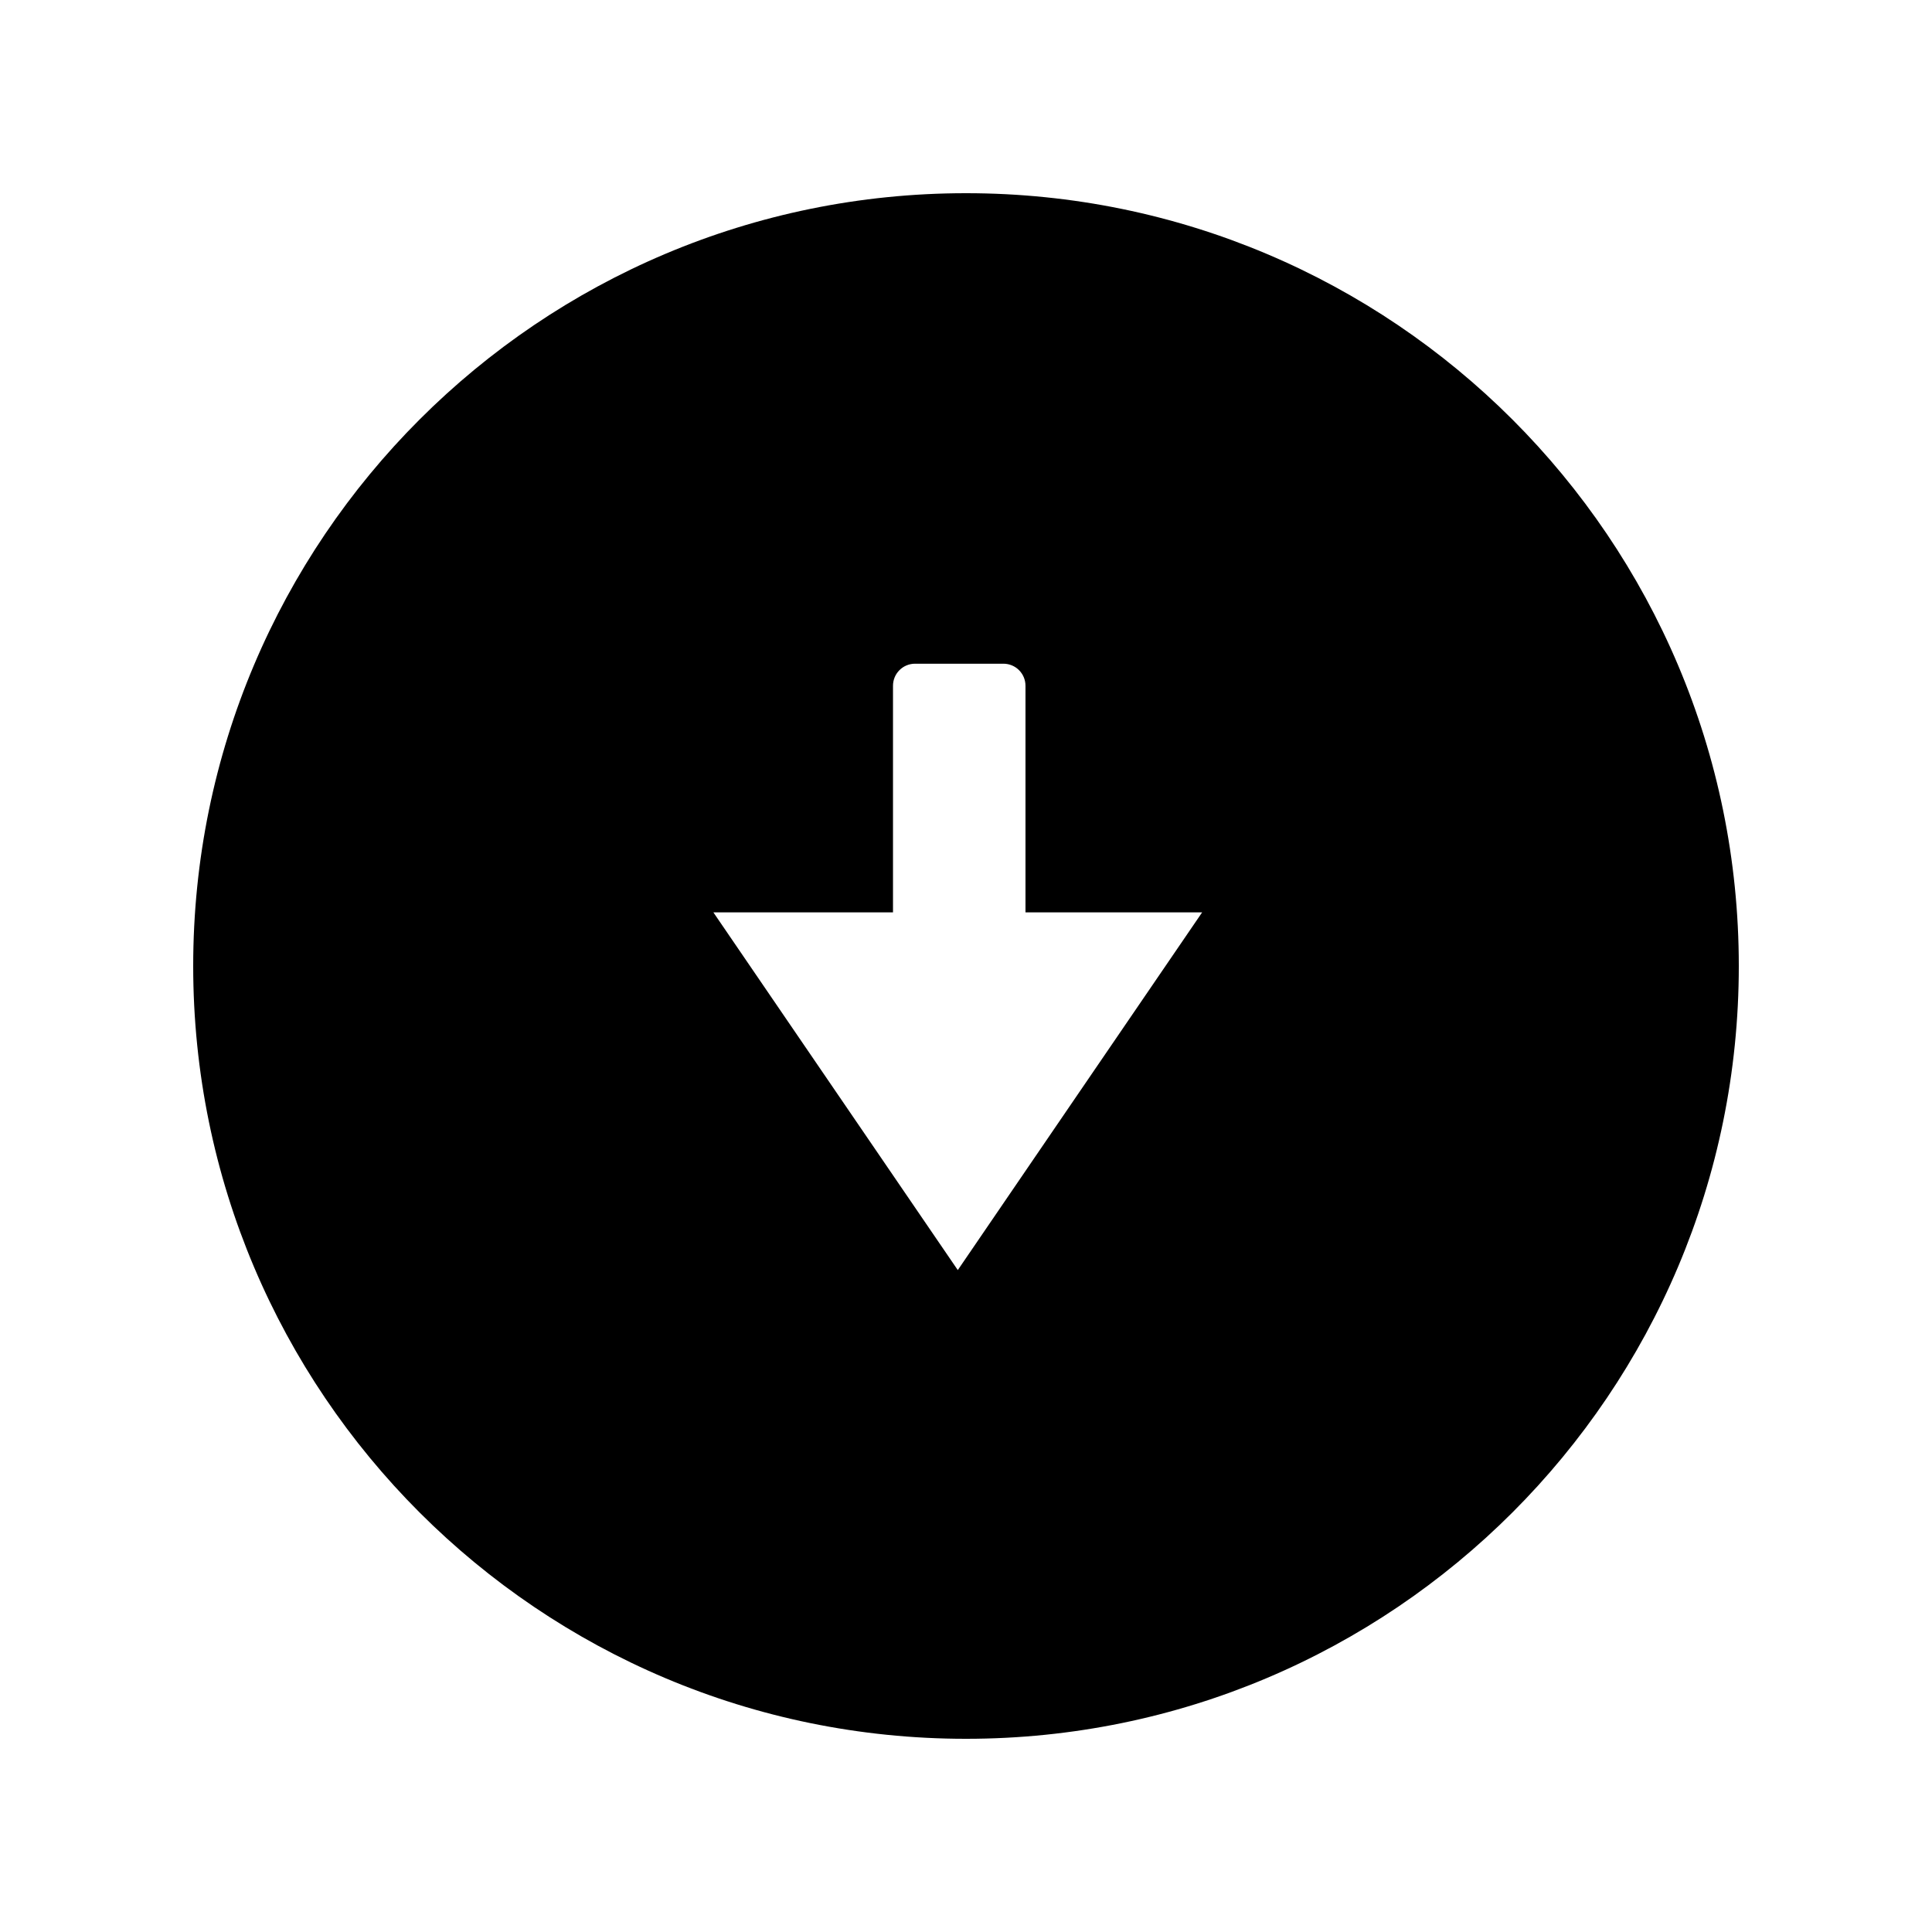 <?xml version="1.0" encoding="UTF-8" standalone="no"?>
<!-- Created with Inkscape (http://www.inkscape.org/) -->

<svg
   xmlns:osb="http://www.openswatchbook.org/uri/2009/osb"
   xmlns:dc="http://purl.org/dc/elements/1.1/"
   xmlns:cc="http://creativecommons.org/ns#"
   xmlns:rdf="http://www.w3.org/1999/02/22-rdf-syntax-ns#"
   xmlns:svg="http://www.w3.org/2000/svg"
   xmlns="http://www.w3.org/2000/svg"
   xmlns:sodipodi="http://sodipodi.sourceforge.net/DTD/sodipodi-0.dtd"
   xmlns:inkscape="http://www.inkscape.org/namespaces/inkscape"
   width="1000"
   height="1000"
   id="svg4406"
   version="1.1"
   inkscape:version="0.48.5 r10040"
   sodipodi:docname="download.svg">
  <g
     inkscape:label="Layer 1"
     inkscape:groupmode="layer"
     id="layer1">
    <path
       style="fill:#000000;fill-opacity:1;stroke:none"
       d="M 500,100 C 279.086,100 100,279.086 100,500 100,720.914 279.086,900 500,900 720.914,900 900,720.914 900,500 900,279.086 720.914,100 500,100 z m -26.357,243.536 45.714,0 c 6.331,0 11.429,5.097 11.429,11.429 l 0,117.286 91.429,0 -63.25,92.571 L 495.75,657.393 432.5,564.821 369.25,472.25 l 92.964,0 0,-117.286 c 0,-6.331 5.097,-11.429 11.429,-11.429 z"
       id="path2987"
       inkscape:connector-curvature="0" />
  </g>
</svg>
